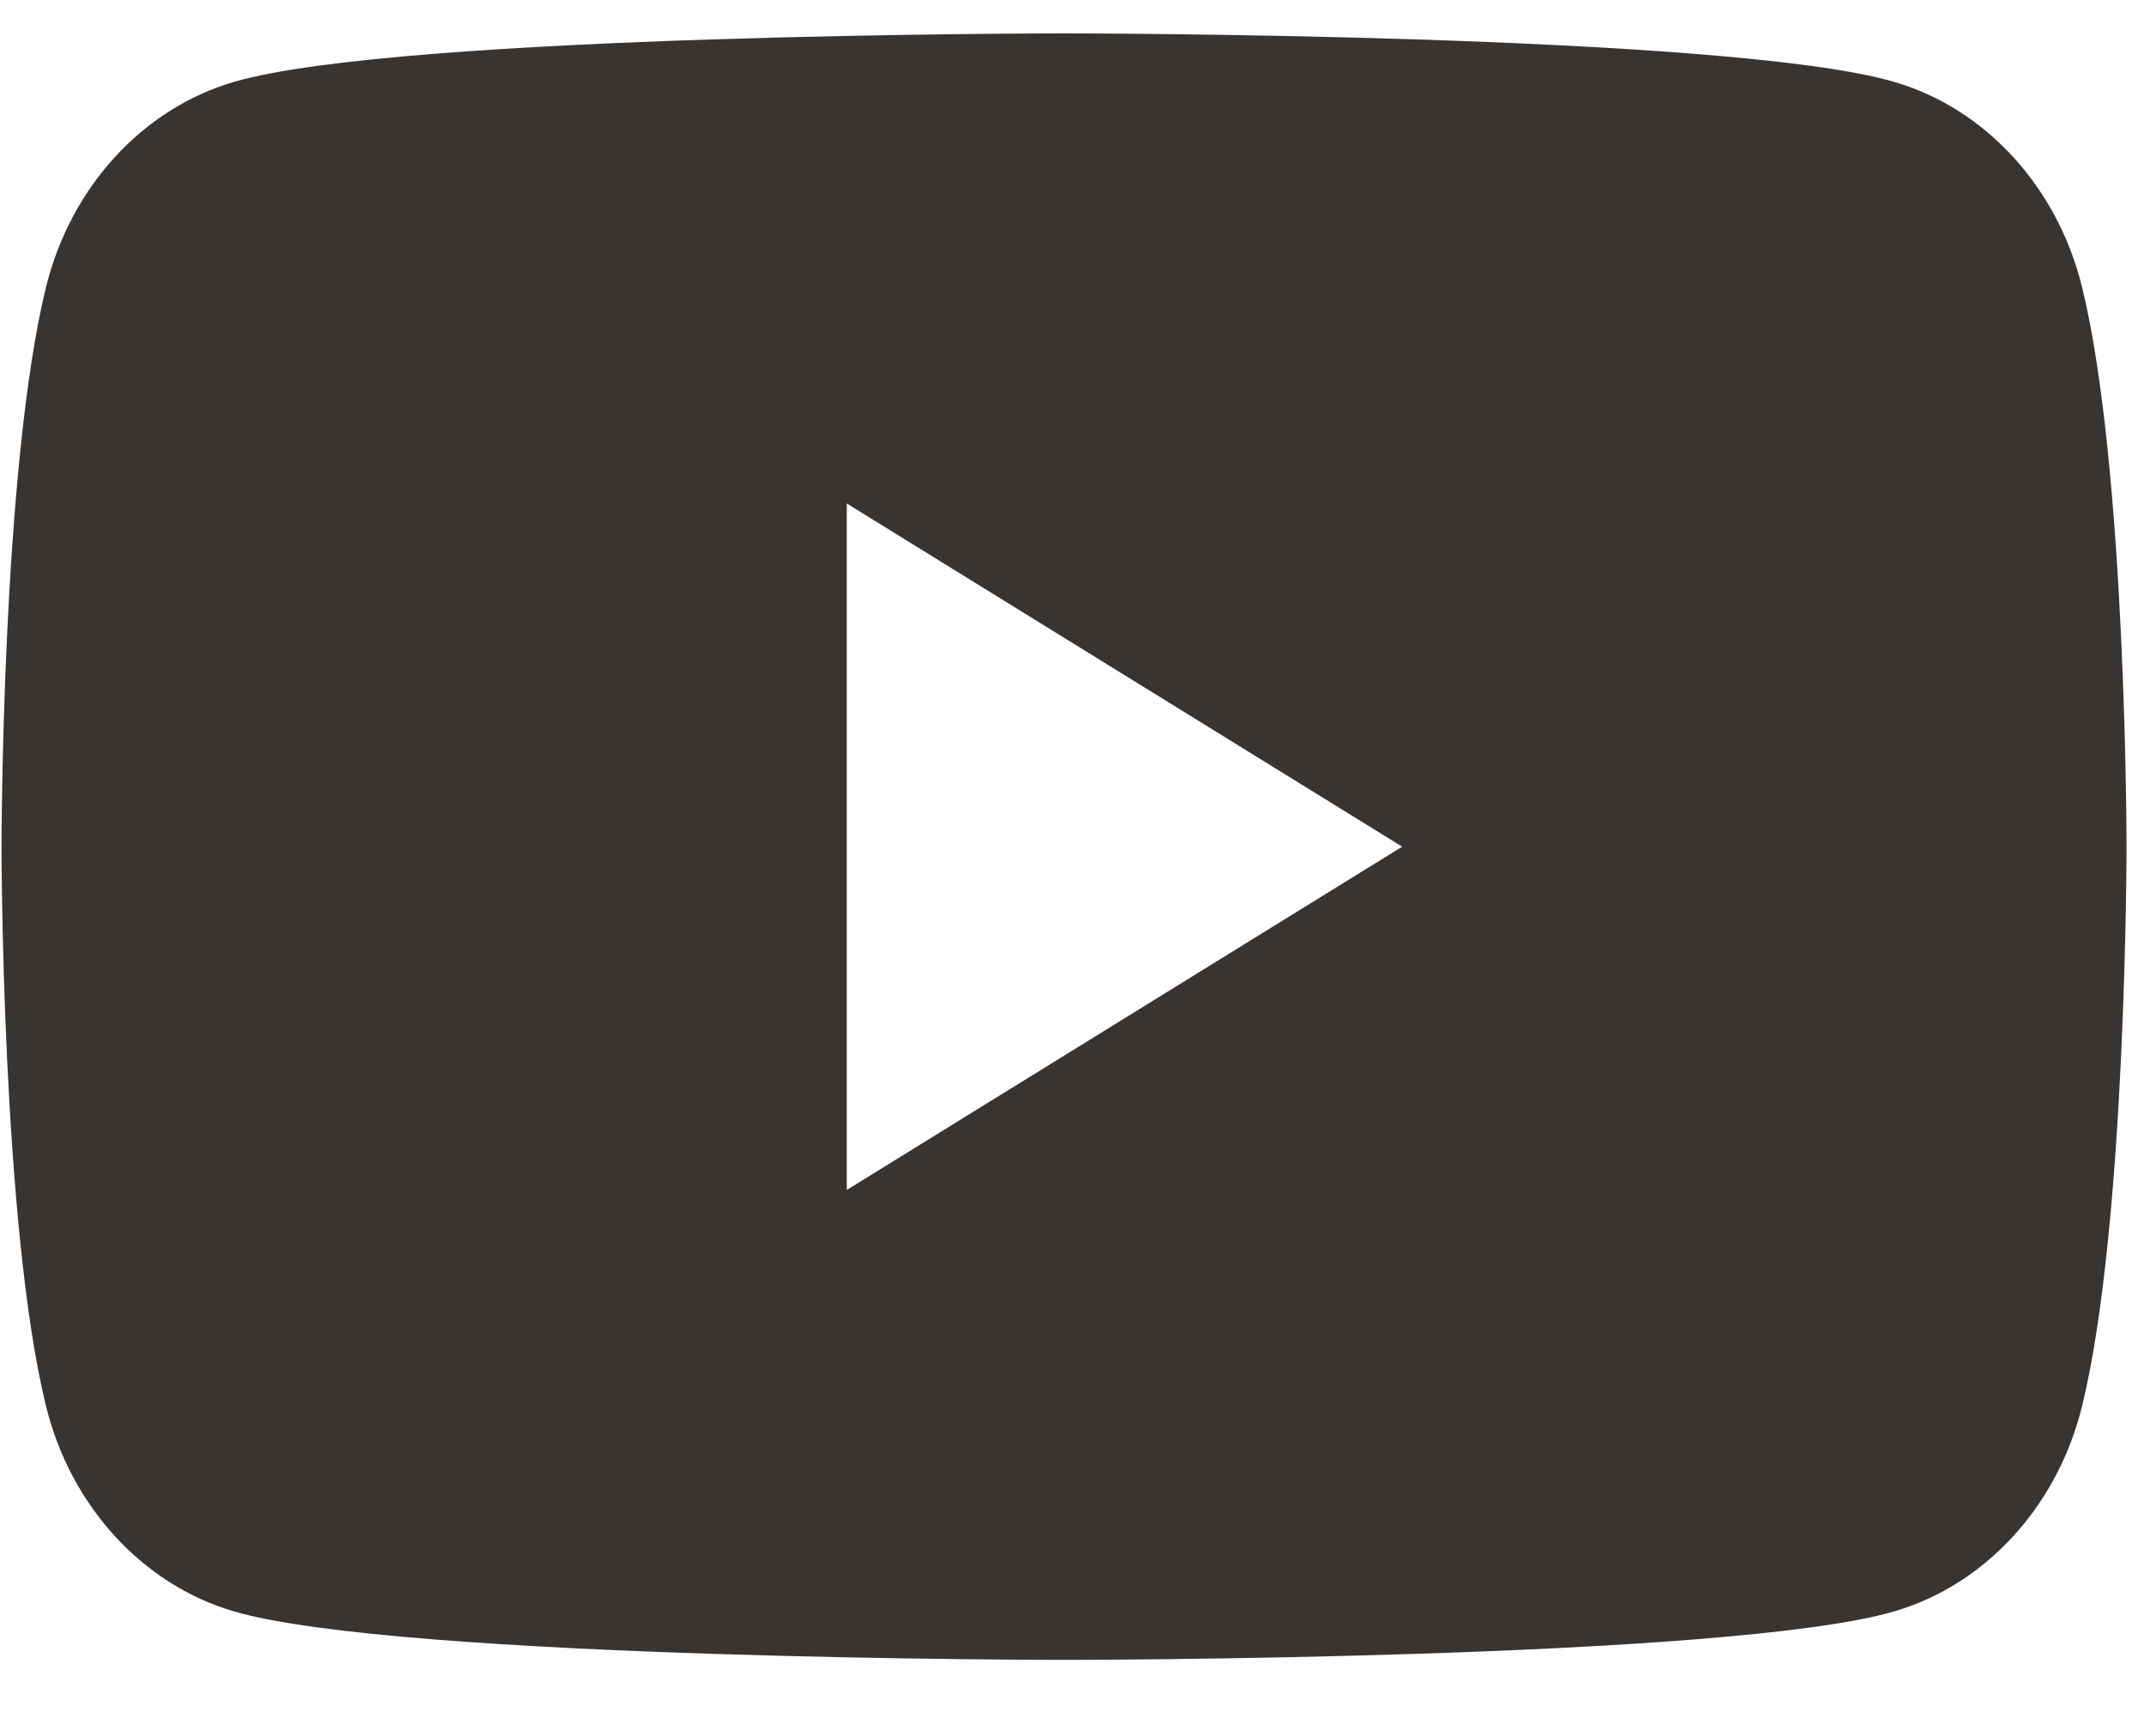 <svg width="21" height="17" viewBox="0 0 21 17" fill="none" xmlns="http://www.w3.org/2000/svg">
<path fill-rule="evenodd" clip-rule="evenodd" d="M18.554 0.802C19.45 1.064 20.155 1.835 20.394 2.815C20.829 4.589 20.829 8.291 20.829 8.291C20.829 8.291 20.829 11.995 20.394 13.768C20.155 14.748 19.45 15.519 18.554 15.781C16.931 16.256 10.423 16.256 10.423 16.256C10.423 16.256 3.914 16.256 2.291 15.781C1.395 15.519 0.69 14.748 0.45 13.768C0.015 11.995 0.015 8.291 0.015 8.291C0.015 8.291 0.015 4.589 0.45 2.815C0.69 1.835 1.395 1.064 2.291 0.802C3.914 0.327 10.423 0.327 10.423 0.327C10.423 0.327 16.931 0.327 18.554 0.802ZM8.294 4.931V11.654L13.734 8.292L8.294 4.931Z" fill="#383432"/>
</svg>
